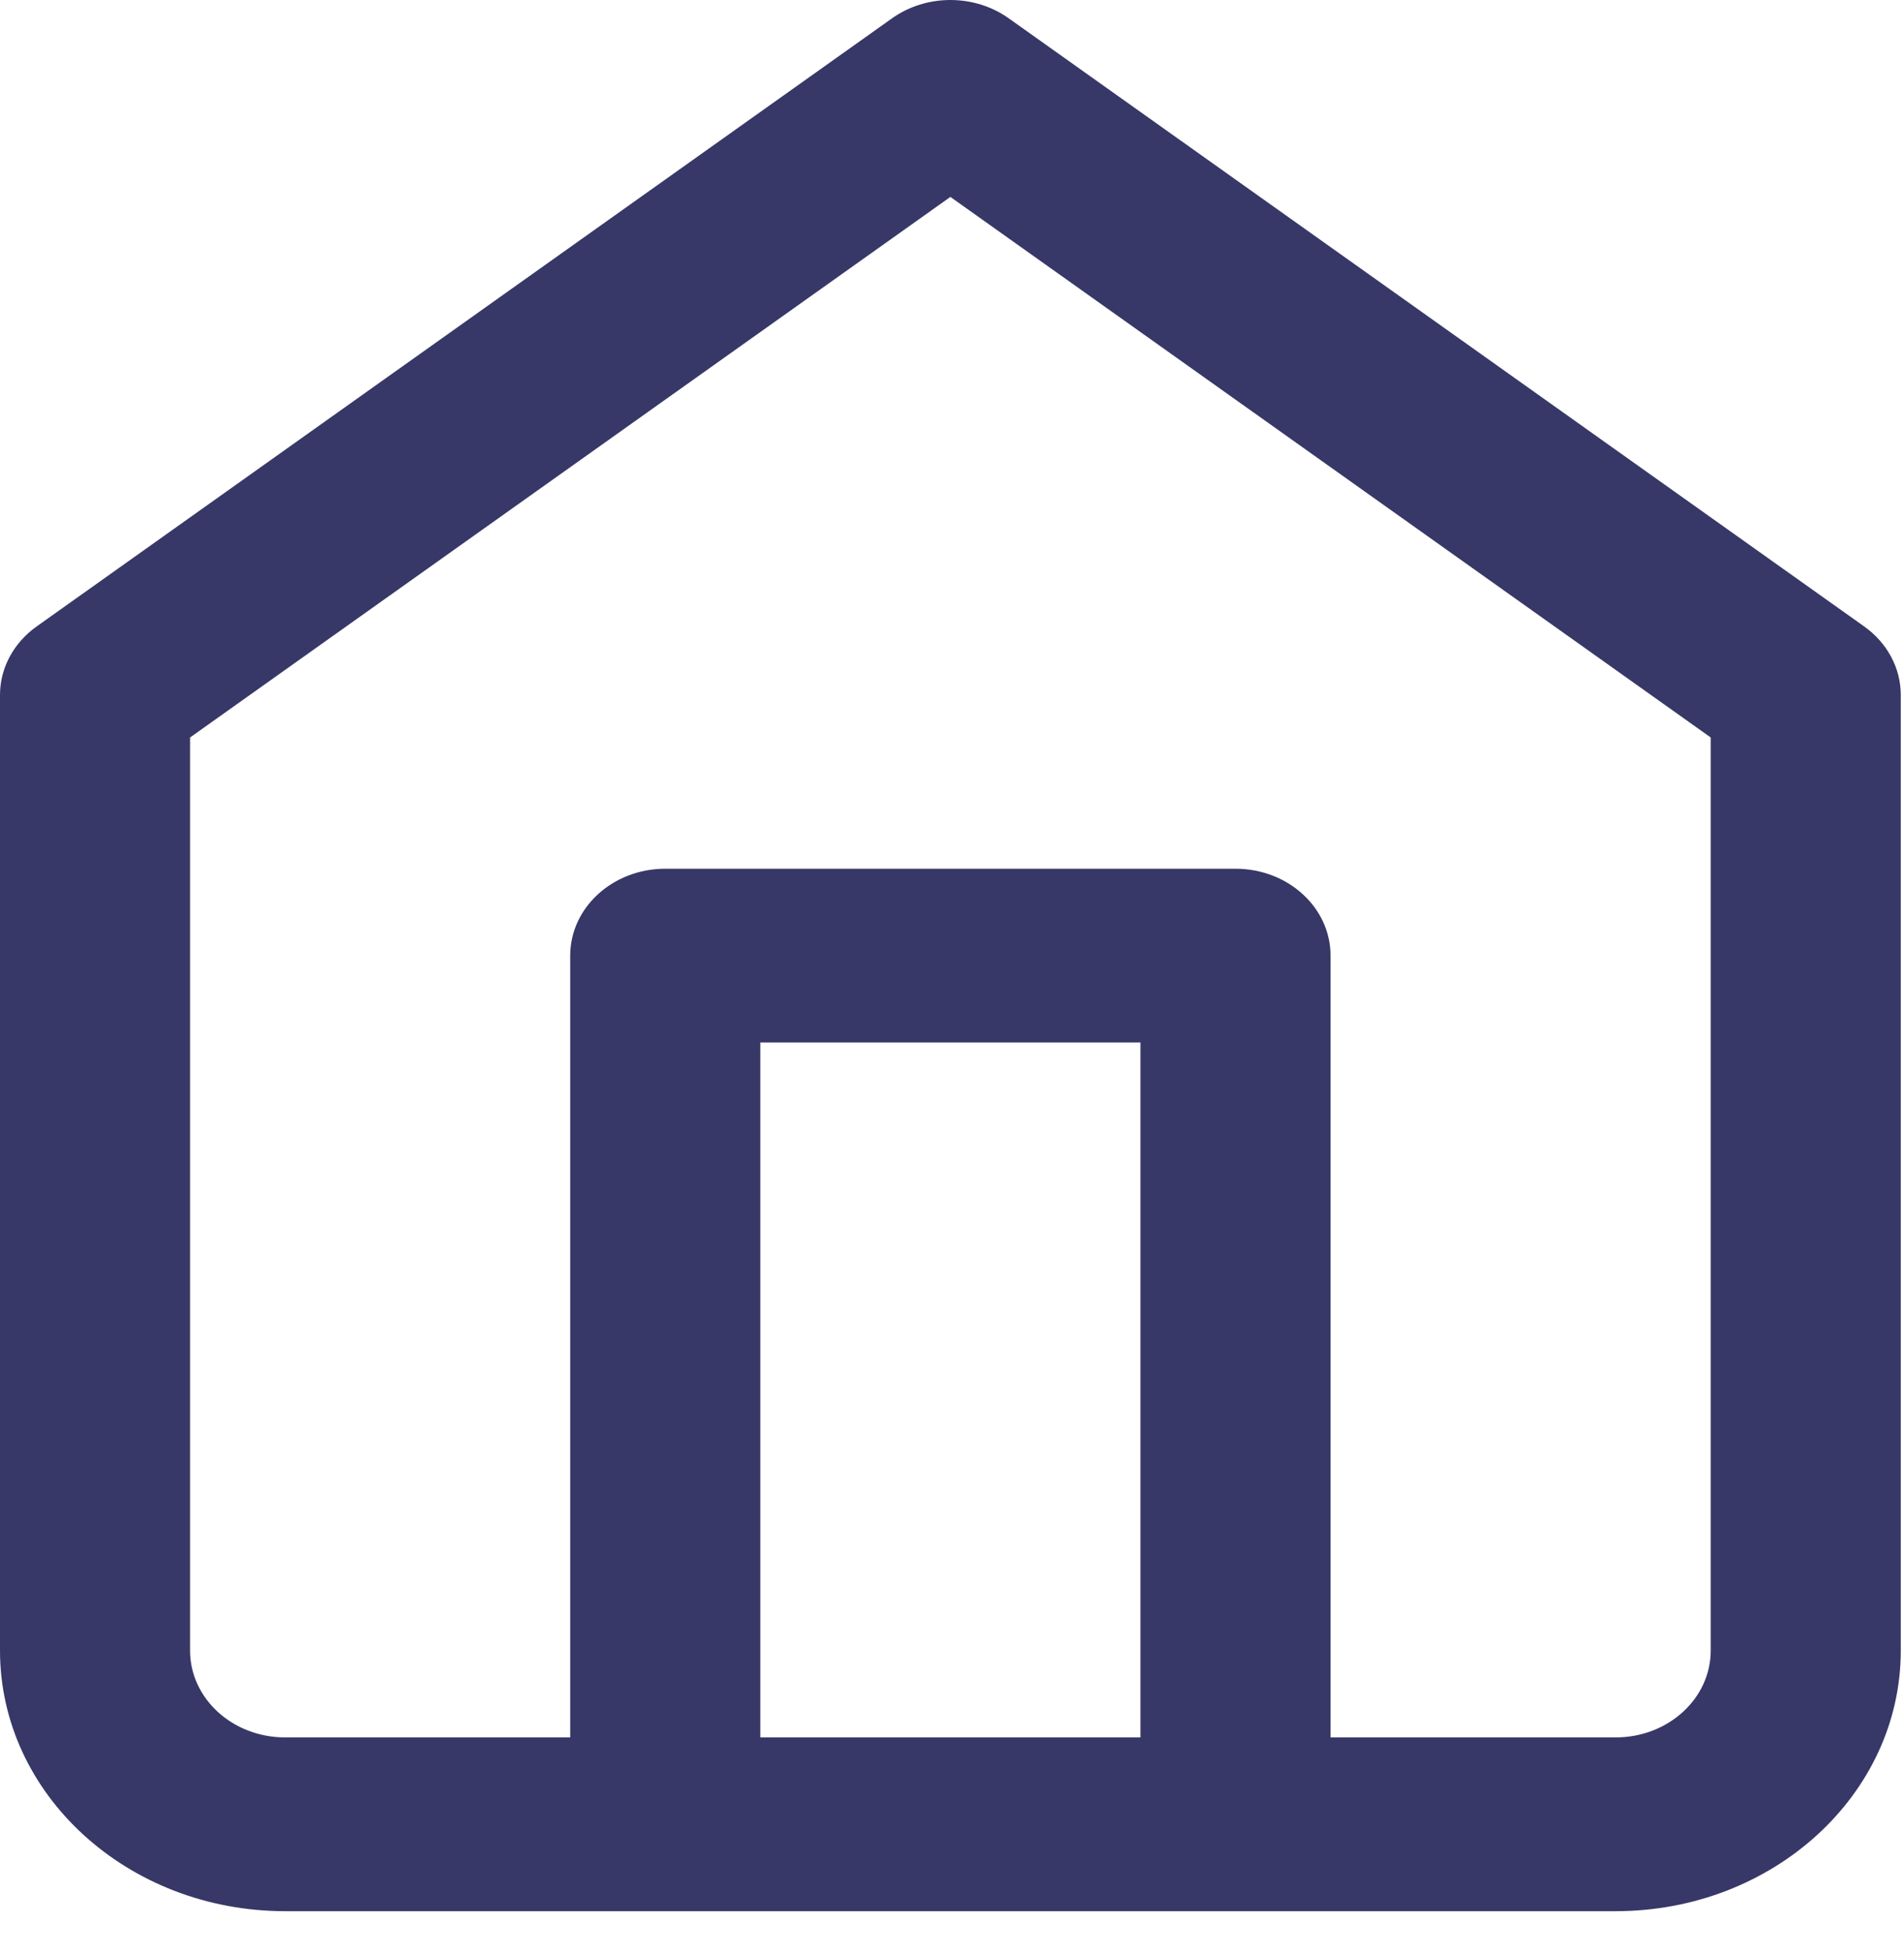 <svg width="39" height="40" viewBox="0 0 39 40" fill="none" xmlns="http://www.w3.org/2000/svg">
<path fill-rule="evenodd" clip-rule="evenodd" d="M0.752 12.829L18.272 0.375C18.975 -0.125 19.959 -0.125 20.662 0.375L38.183 12.829C38.657 13.166 38.934 13.684 38.934 14.233V33.804C38.934 36.752 36.319 39.142 33.094 39.142H25.307H13.627H5.84C2.615 39.142 0 36.752 0 33.804V14.233C0 13.684 0.277 13.166 0.752 12.829ZM15.574 35.583H23.36V21.35H15.574V35.583ZM27.254 35.583V19.571C27.254 18.588 26.382 17.792 25.307 17.792H13.627C12.552 17.792 11.68 18.588 11.68 19.571V35.583H5.84C4.765 35.583 3.893 34.787 3.893 33.804V15.104L19.467 4.033L35.041 15.104V33.804C35.041 34.787 34.169 35.583 33.094 35.583H27.254Z" fill="#373867"/>
</svg>
